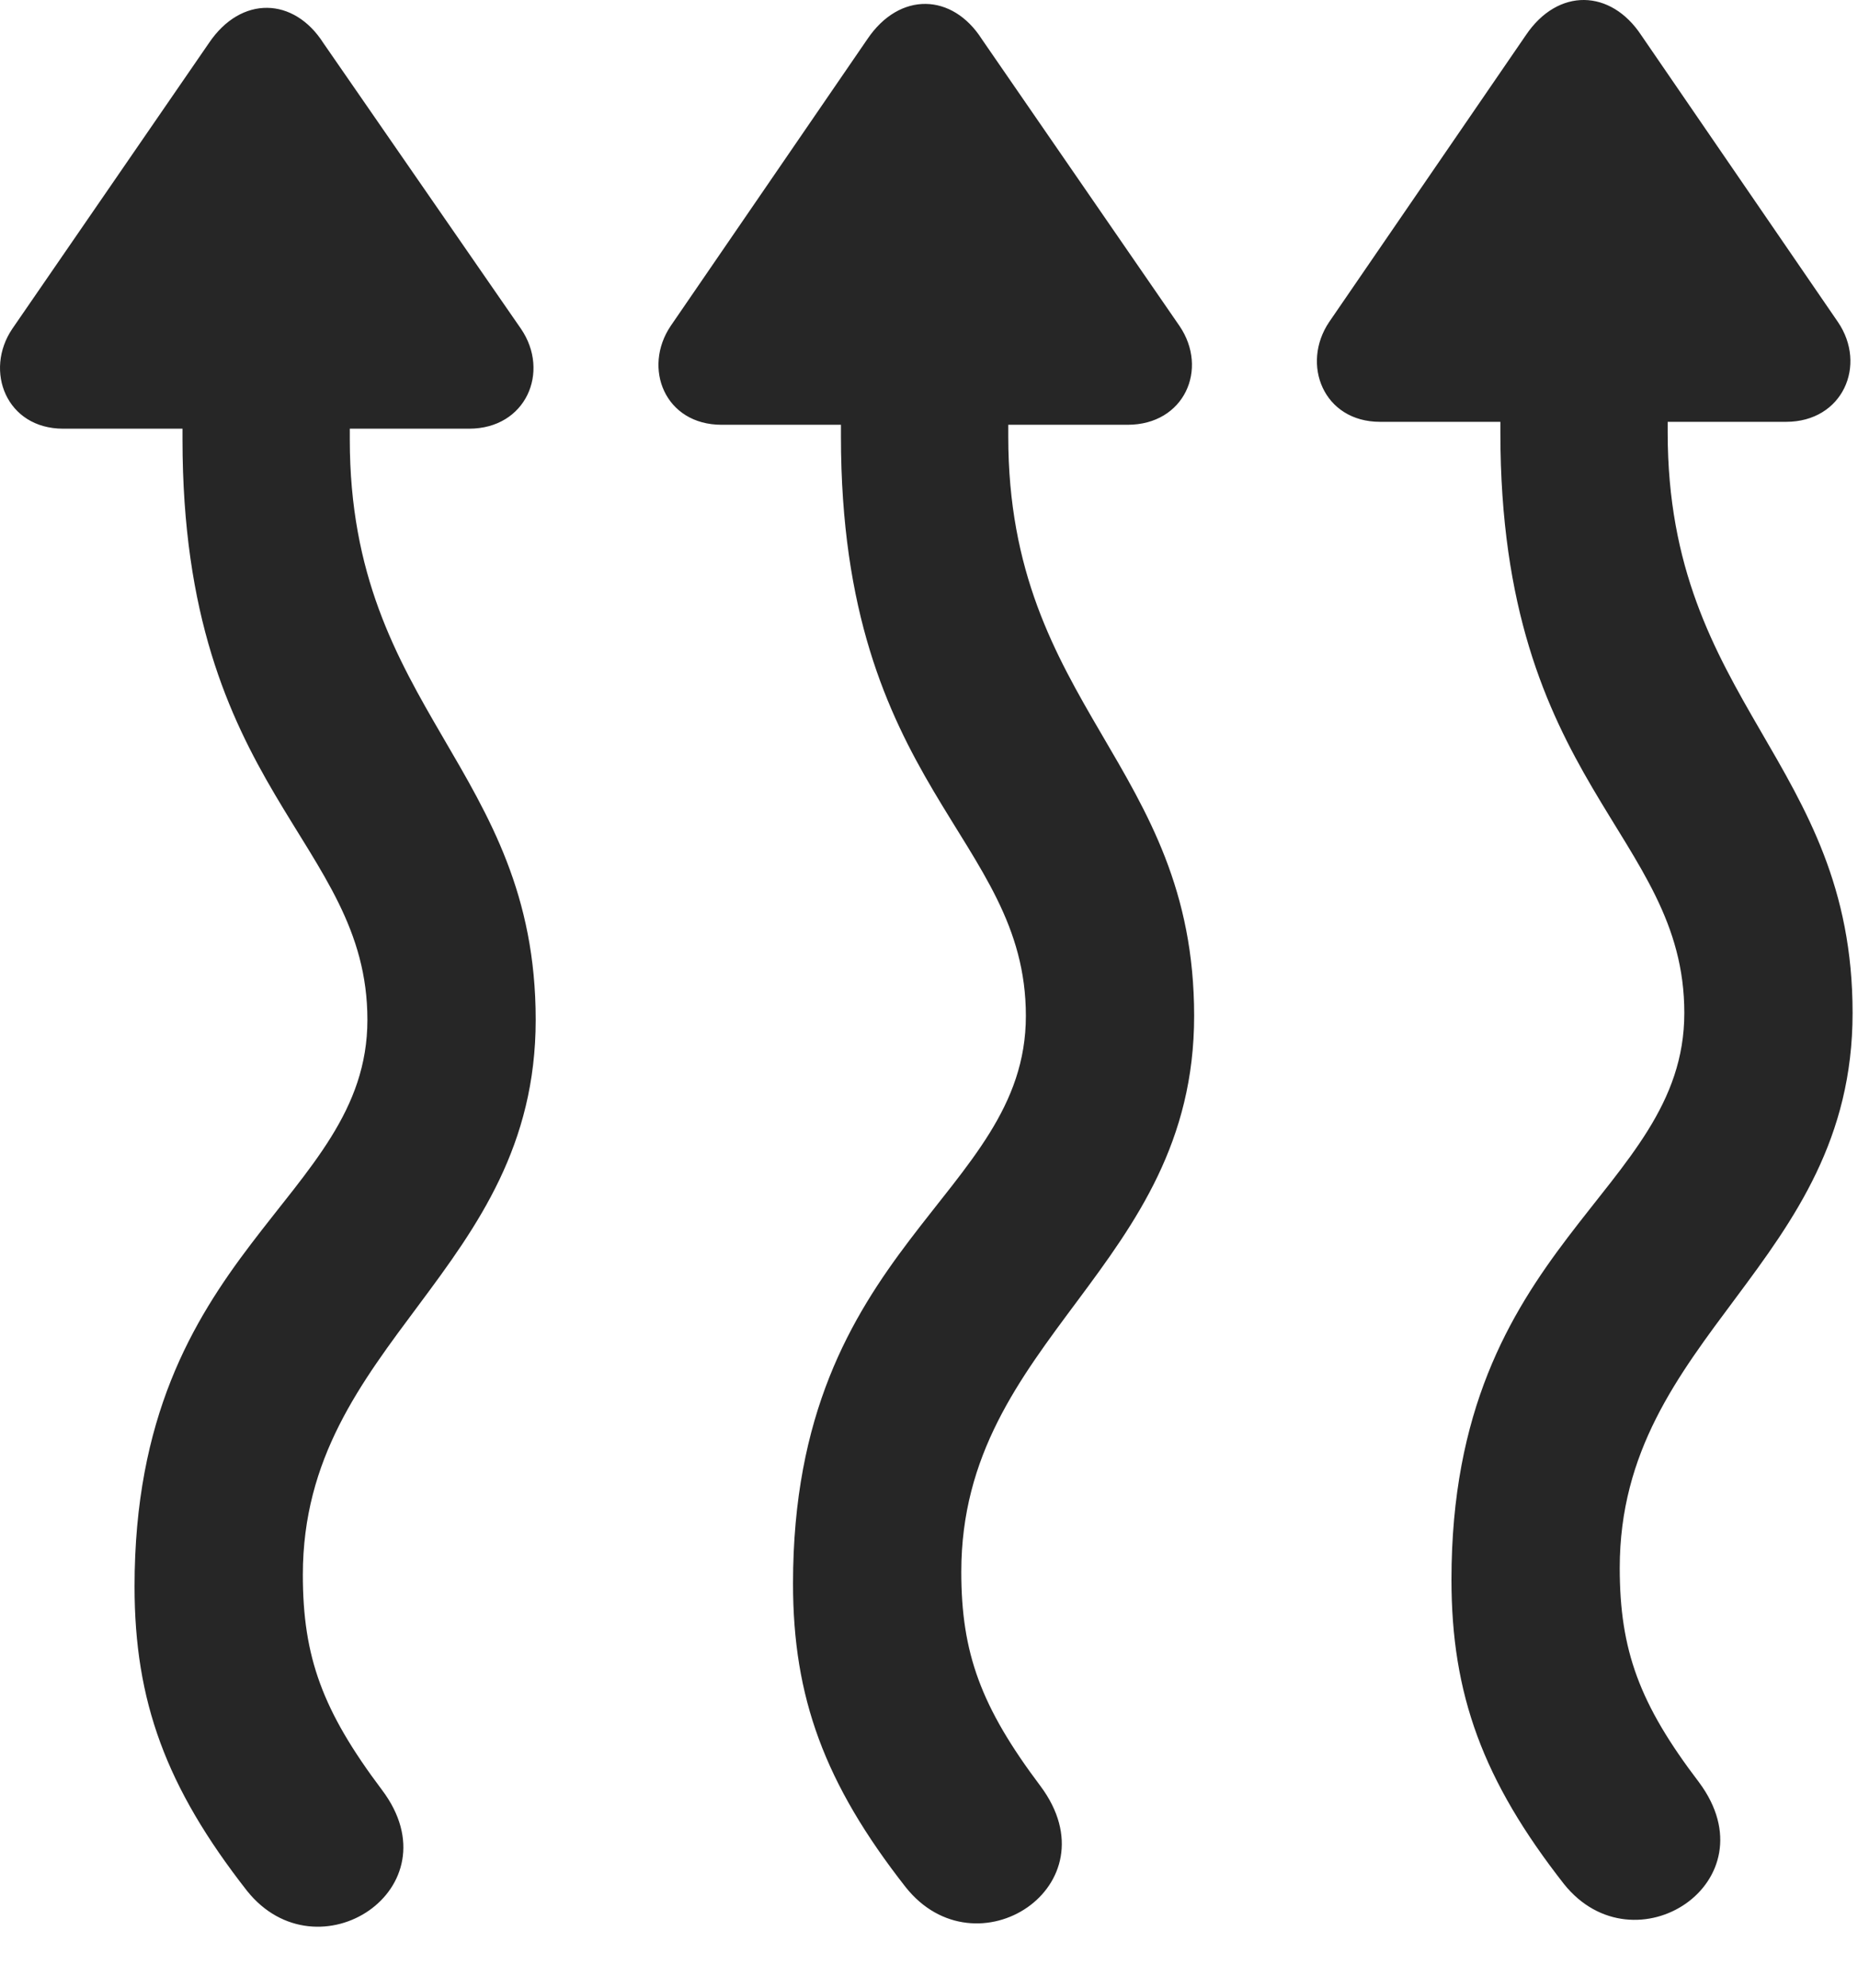 <?xml version="1.0" encoding="UTF-8"?>
<!--Generator: Apple Native CoreSVG 232.5-->
<!DOCTYPE svg
PUBLIC "-//W3C//DTD SVG 1.1//EN"
       "http://www.w3.org/Graphics/SVG/1.1/DTD/svg11.dtd">
<svg version="1.1" xmlns="http://www.w3.org/2000/svg" xmlns:xlink="http://www.w3.org/1999/xlink" width="92.727" height="99.17">
 <g>
  <rect height="99.17" opacity="0" width="92.727" x="0" y="0"/>
  <path d="M0.612 16.406C-0.804 18.506 0.319 21.387 3.151 21.387L9.108 21.387L9.108 21.924C9.108 39.551 18.336 41.895 18.336 50.879C18.336 59.912 6.715 62.256 6.715 79.151C6.715 84.864 8.278 89.16 12.33 94.336C15.846 98.731 22.78 94.239 19.069 89.307C16.09 85.352 15.114 82.666 15.114 78.565C15.114 66.944 26.735 63.428 26.735 50.879C26.735 38.33 17.457 35.449 17.457 21.924L17.457 21.387L23.414 21.387C26.246 21.387 27.467 18.555 26.002 16.406L16.139 2.149C14.674-0.146 12.037-0.244 10.426 2.149ZM33.473 16.26C32.057 18.36 33.18 21.192 36.012 21.192L41.969 21.192L41.969 21.777C41.969 39.356 51.198 41.699 51.198 50.684C51.198 59.717 39.577 62.061 39.577 79.004C39.577 84.668 41.139 88.965 45.192 94.141C48.707 98.584 55.641 94.092 51.93 89.112C48.952 85.156 47.975 82.471 47.975 78.418C47.975 66.748 59.596 63.233 59.596 50.684C59.596 38.135 50.319 35.303 50.319 21.777L50.319 21.192L56.276 21.192C59.108 21.192 60.328 18.408 58.864 16.26L49 1.953C47.535-0.342 44.899-0.439 43.287 1.953ZM66.334 16.065C64.918 18.164 66.041 21.045 68.873 21.045L74.879 21.045L74.879 21.582C74.879 39.209 84.059 41.553 84.059 50.537C84.059 59.571 72.438 61.914 72.438 78.809C72.438 84.522 74 88.819 78.053 93.994C81.569 98.389 88.502 93.897 84.791 88.916C81.813 85.01 80.836 82.324 80.836 78.223C80.836 66.602 92.457 63.086 92.457 50.537C92.457 37.989 83.229 35.108 83.229 21.582L83.229 21.045L89.137 21.045C91.969 21.045 93.19 18.213 91.725 16.065L81.91 1.758C80.397-0.537 77.76-0.635 76.149 1.758Z" fill="#000000" fill-opacity="0.85"/>
 </g>
</svg>
